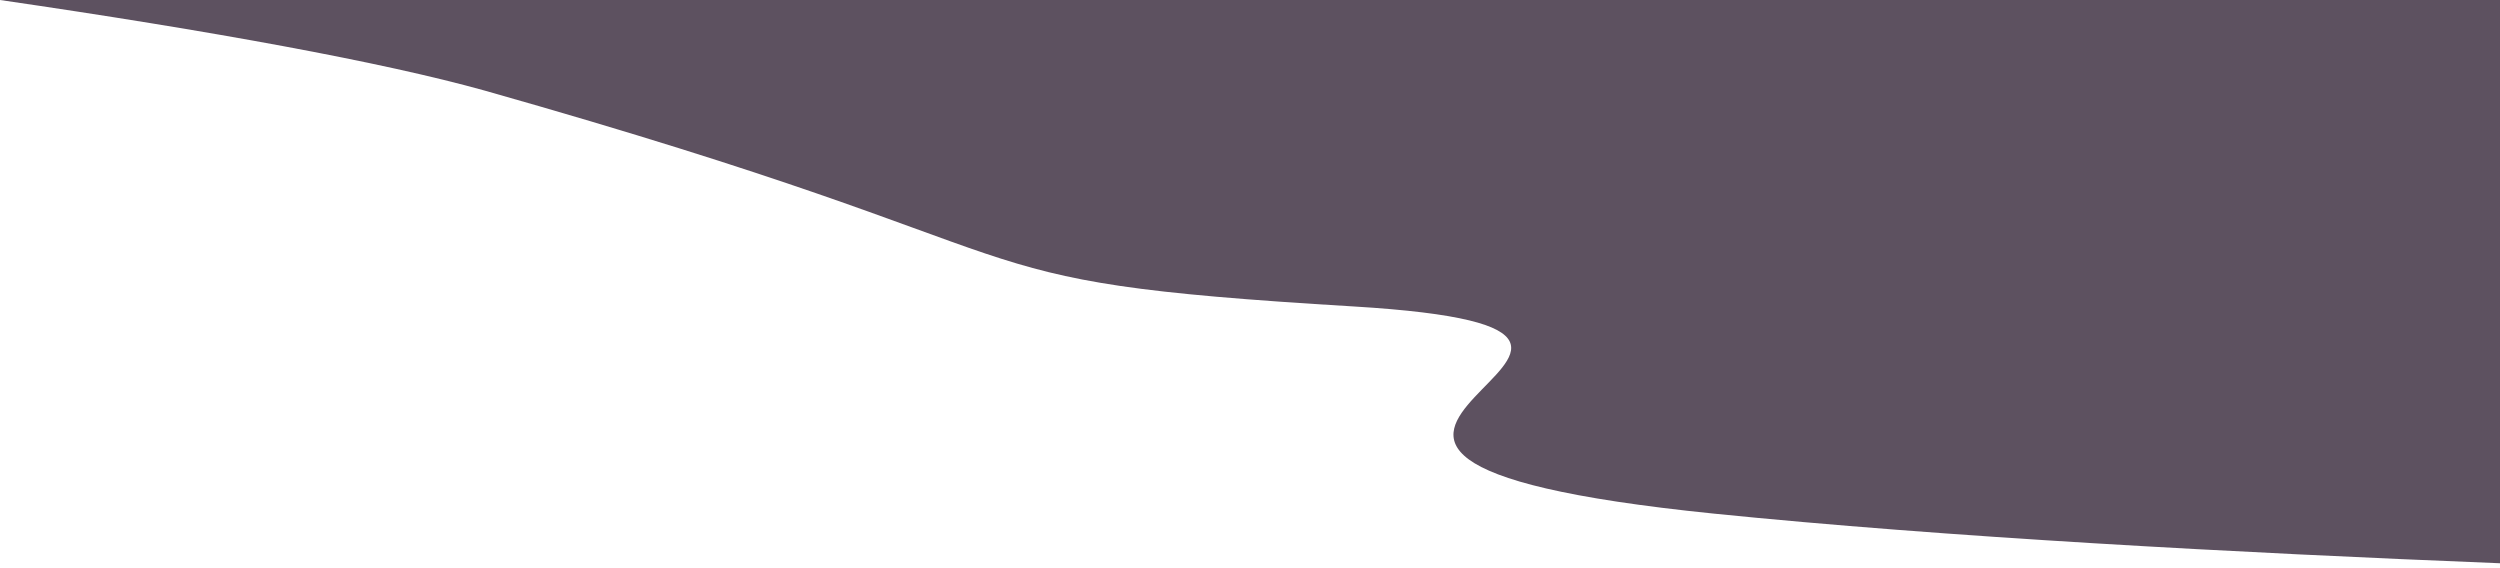 <?xml version="1.0" encoding="utf-8"?>
<!-- Generator: Adobe Illustrator 22.0.1, SVG Export Plug-In . SVG Version: 6.00 Build 0)  -->
<svg version="1.1" id="圖層_1" xmlns="http://www.w3.org/2000/svg" xmlns:xlink="http://www.w3.org/1999/xlink" x="0px" y="0px"
	 viewBox="0 0 660 150" style="enable-background:new 0 0 660 150;" xml:space="preserve">
<style type="text/css">
	.st0{fill-rule:evenodd;clip-rule:evenodd;fill:#5D5160;}
</style>
<path class="st0" d="M0,0h660v148.7c-70.1-2.8-146.4-6.9-207.5-13.1c-156.3-15.9,19.4-47.8-95.2-54.7c-114.6-6.9-68.2-11.4-229.4-57
	C101,16.4,56.2,8.2,0,0L0,0z"/>
</svg>
